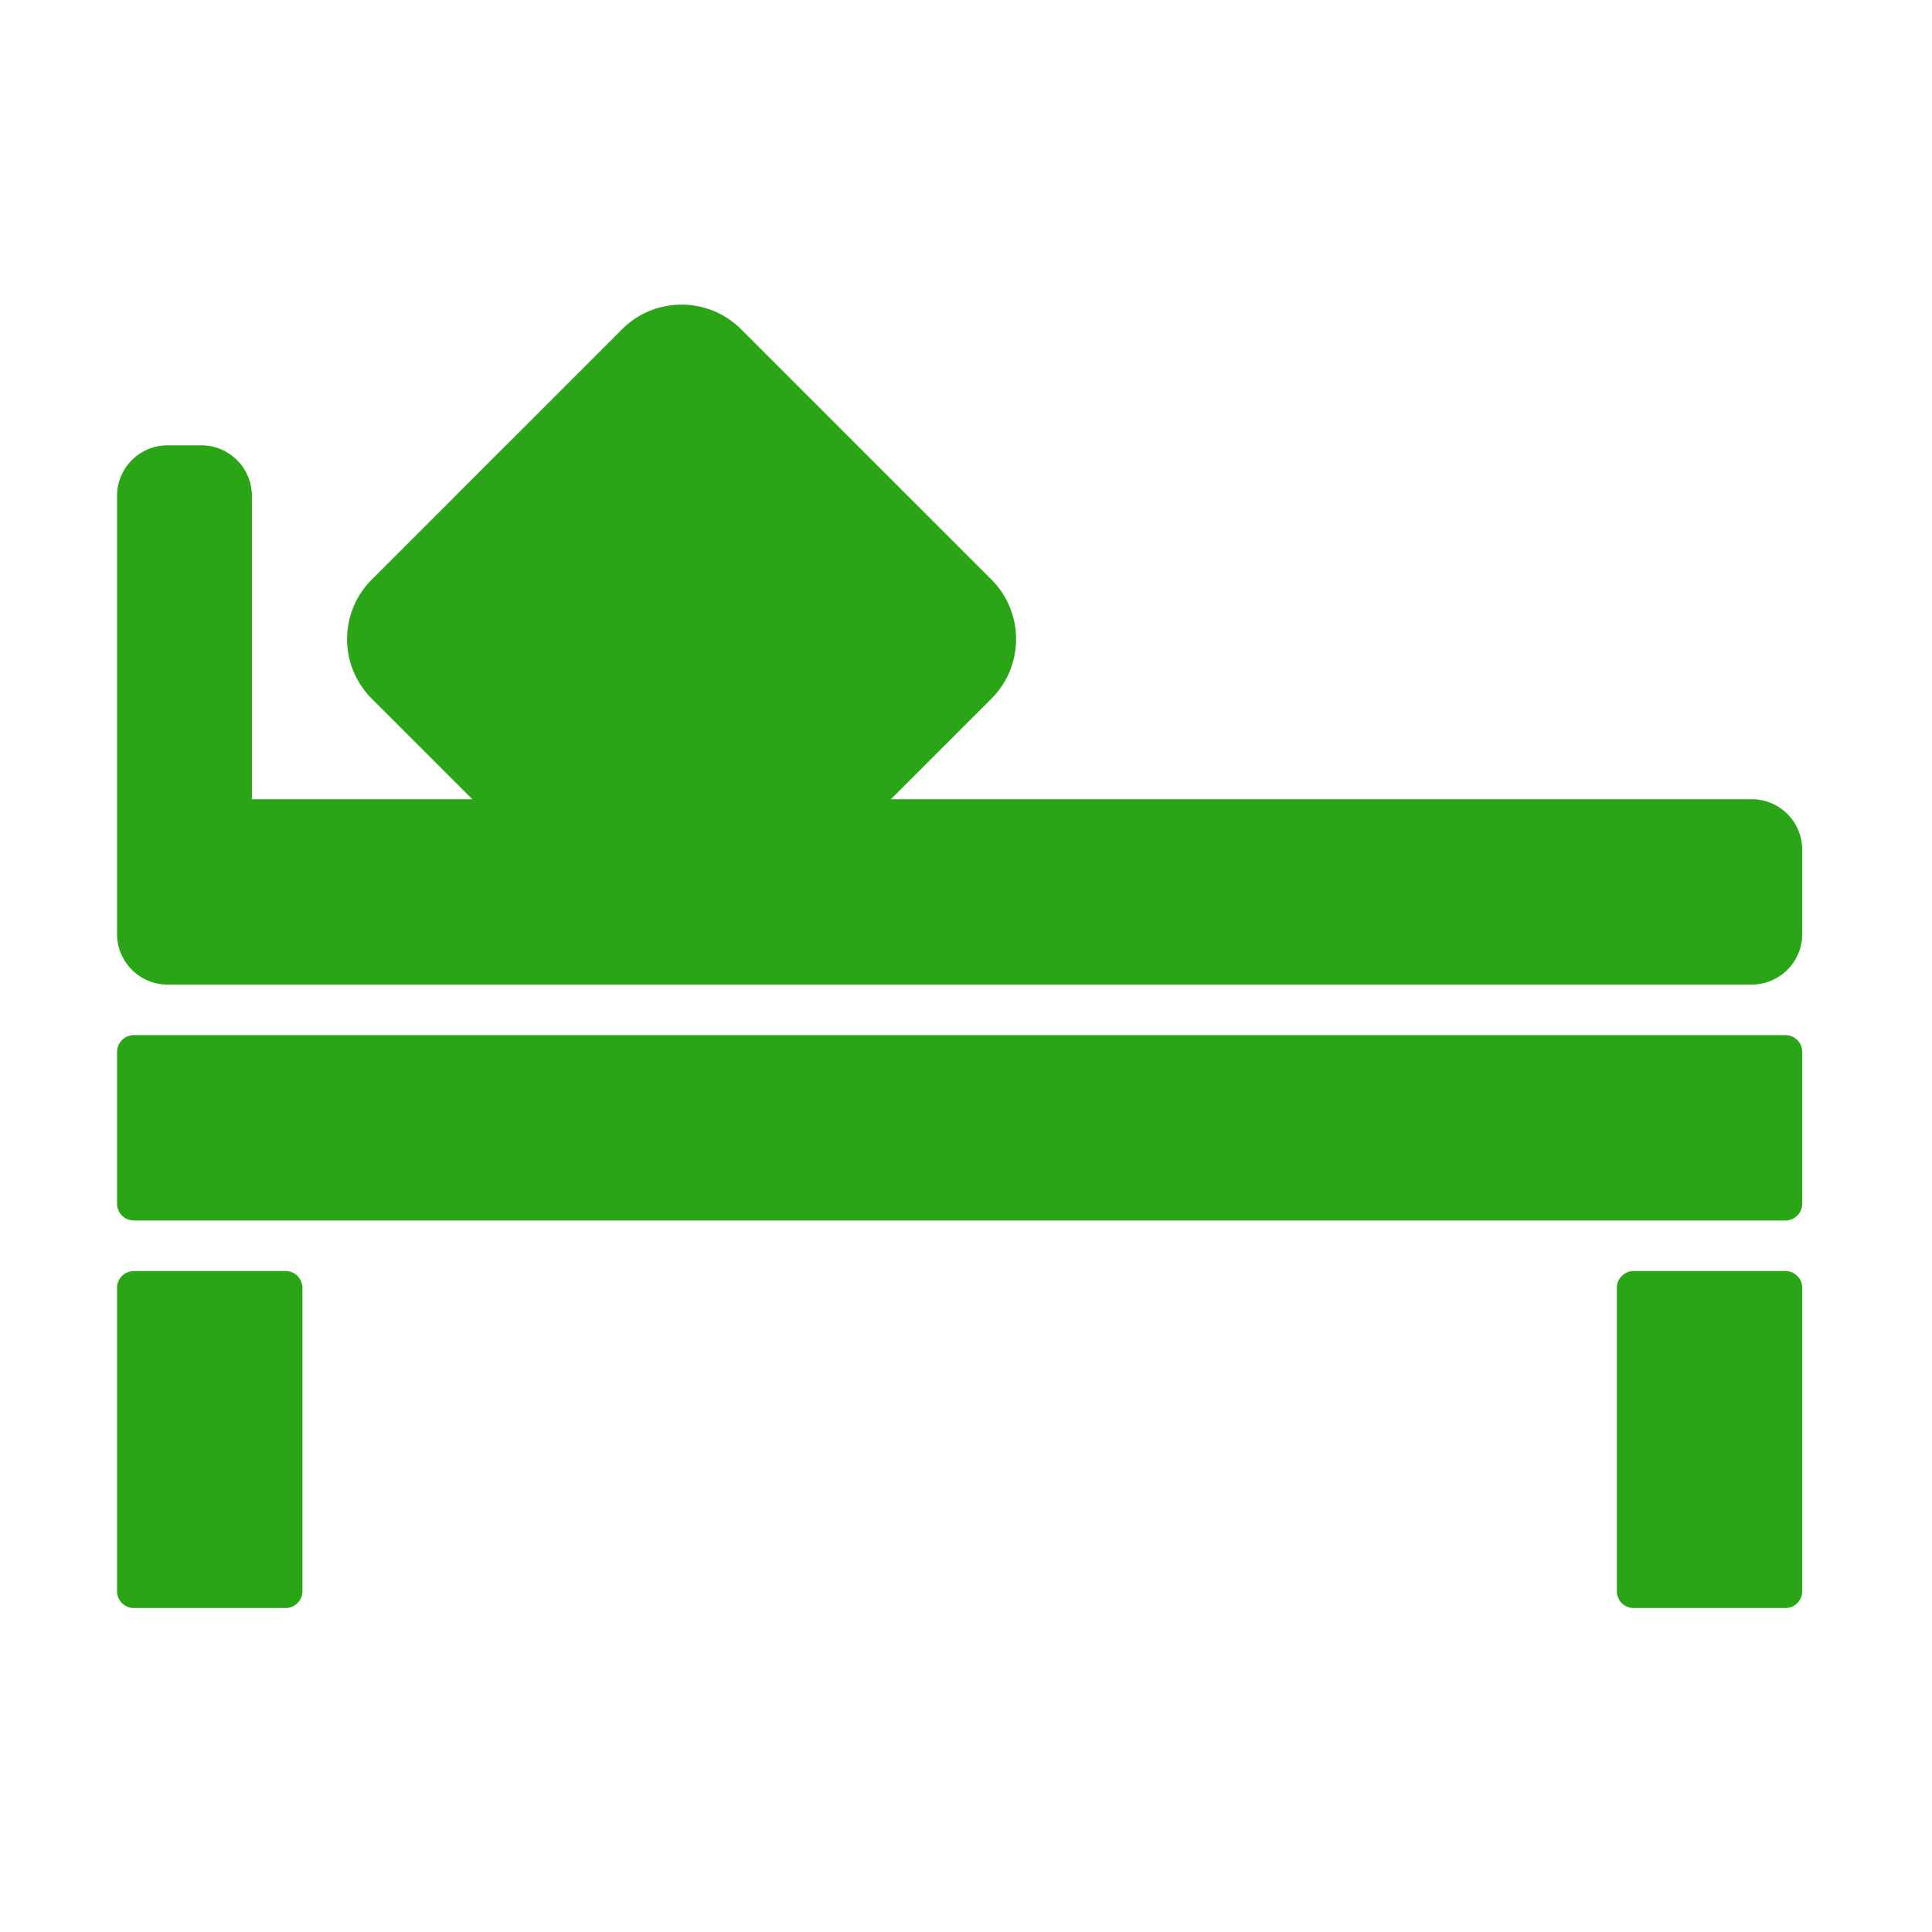 <?xml version="1.0" standalone="no"?><!DOCTYPE svg PUBLIC "-//W3C//DTD SVG 1.1//EN" "http://www.w3.org/Graphics/SVG/1.1/DTD/svg11.dtd"><svg t="1525795029407" class="icon" style="" viewBox="0 0 1024 1024" version="1.1" xmlns="http://www.w3.org/2000/svg" p-id="18500" xmlns:xlink="http://www.w3.org/1999/xlink" width="200" height="200"><defs><style type="text/css"></style></defs><path d="M928.422 423.597H472.19l53.276-53.276c17.44-17.436 17.44-45.713 0-63.147L392.837 174.546c-17.441-17.444-45.72-17.444-63.16 0l-132.63 132.628c-17.44 17.435-17.44 45.712 0 63.147l53.276 53.276H133.497V262.83c0-14.801-11.999-26.795-26.797-26.795H88.837c-14.797 0-26.795 11.993-26.795 26.795v232.217c0 14.8 11.997 26.793 26.795 26.793h839.585c14.799 0 26.797-11.993 26.797-26.793V450.39c-0.001-14.802-11.998-26.794-26.797-26.794z m17.865 125.04H70.973a8.928 8.928 0 0 0-8.931 8.932v80.382c0 4.936 3.999 8.932 8.931 8.932h875.313a8.93 8.93 0 0 0 8.932-8.932v-80.382a8.927 8.927 0 0 0-8.931-8.933zM151.359 673.674H70.973a8.93 8.93 0 0 0-8.931 8.933v160.765c0 4.937 3.999 8.93 8.931 8.93h80.385a8.929 8.929 0 0 0 8.933-8.93V682.608c0-4.937-4-8.933-8.932-8.933z m794.928 0H865.9a8.93 8.93 0 0 0-8.933 8.933v160.765a8.928 8.928 0 0 0 8.933 8.93h80.386a8.928 8.928 0 0 0 8.932-8.93V682.608a8.931 8.931 0 0 0-8.932-8.933z" p-id="18501" fill="#2aa515"></path></svg>